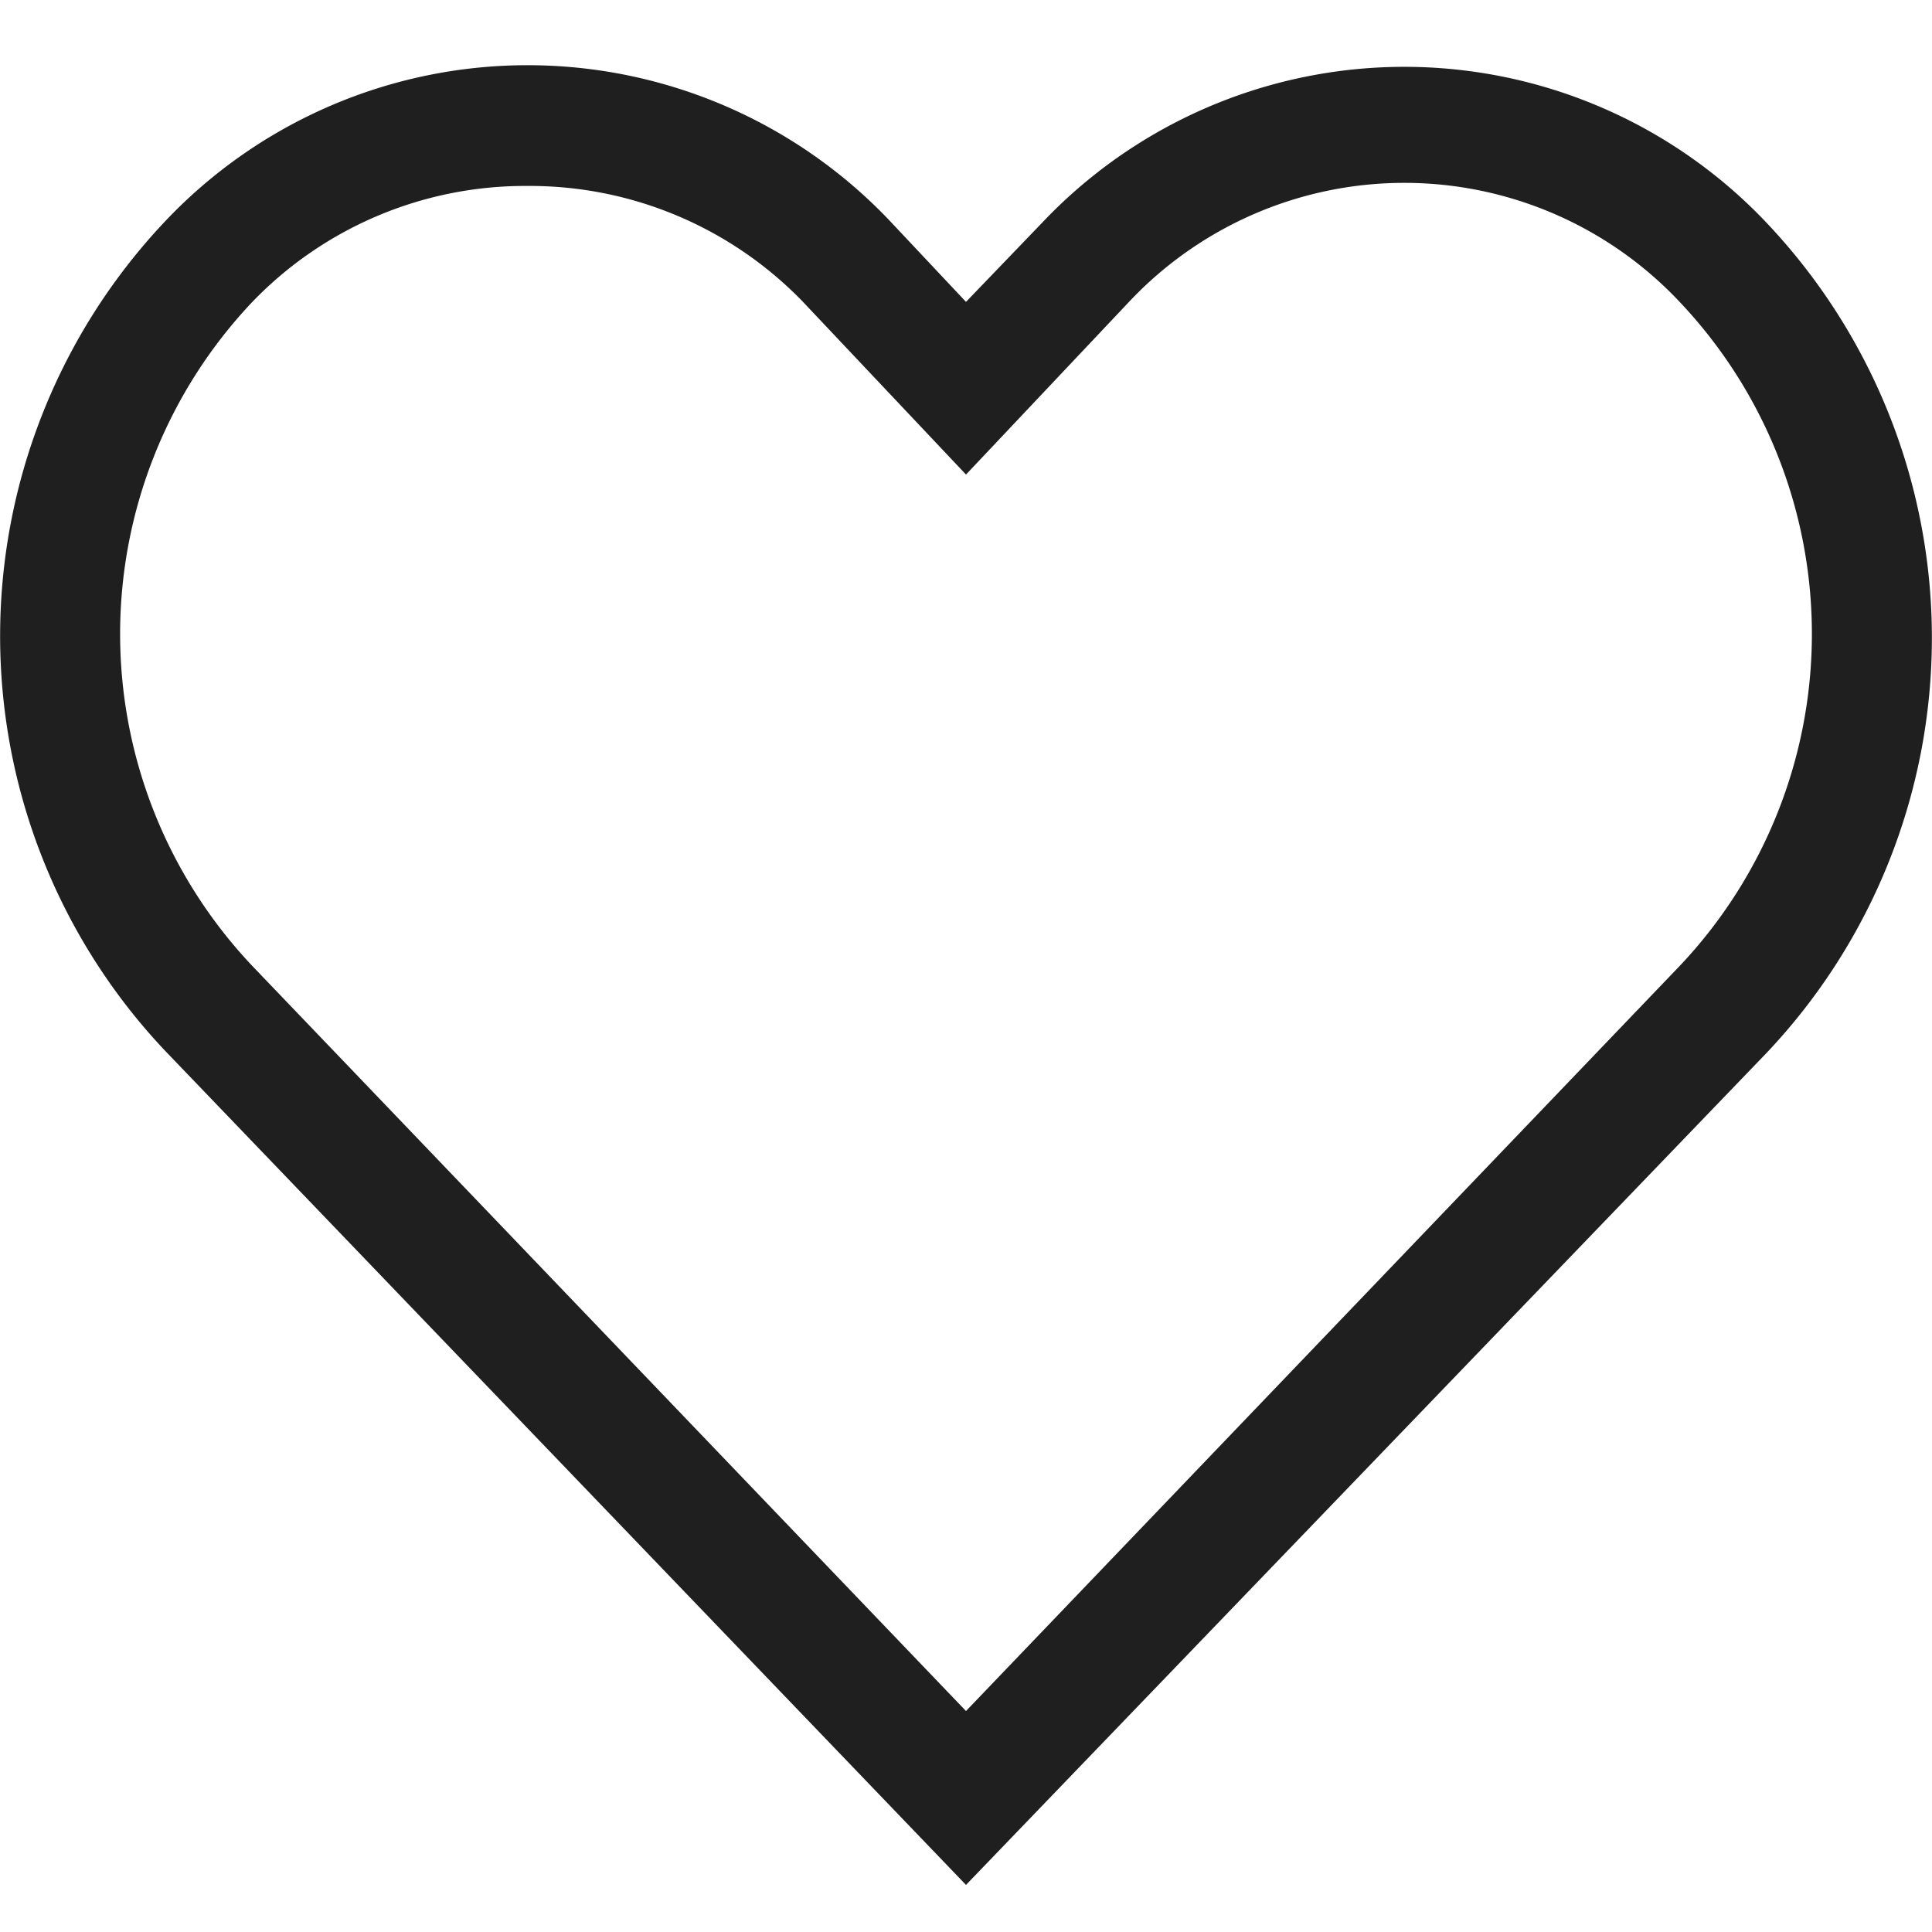 <svg xmlns="http://www.w3.org/2000/svg" viewBox="0 0 32 32"><defs><style>.a{fill:#1f1f1f;}</style></defs><title>heart-sm</title><path class="a" d="M16,31.22,2.74,17.41a10,10,0,0,1,0-13.75,8.26,8.26,0,0,1,6-2.58h0a8.27,8.27,0,0,1,6,2.58L16,5l1.26-1.31a8.26,8.26,0,0,1,12,0h0a10,10,0,0,1,0,13.75ZM8.73,3.08h0A6.27,6.27,0,0,0,4.18,5a8,8,0,0,0,0,11L16,28.34,27.82,16a8,8,0,0,0,0-11h0a6.26,6.26,0,0,0-9.12,0L16,7.86,13.3,5A6.29,6.29,0,0,0,8.73,3.08Z"/></svg>